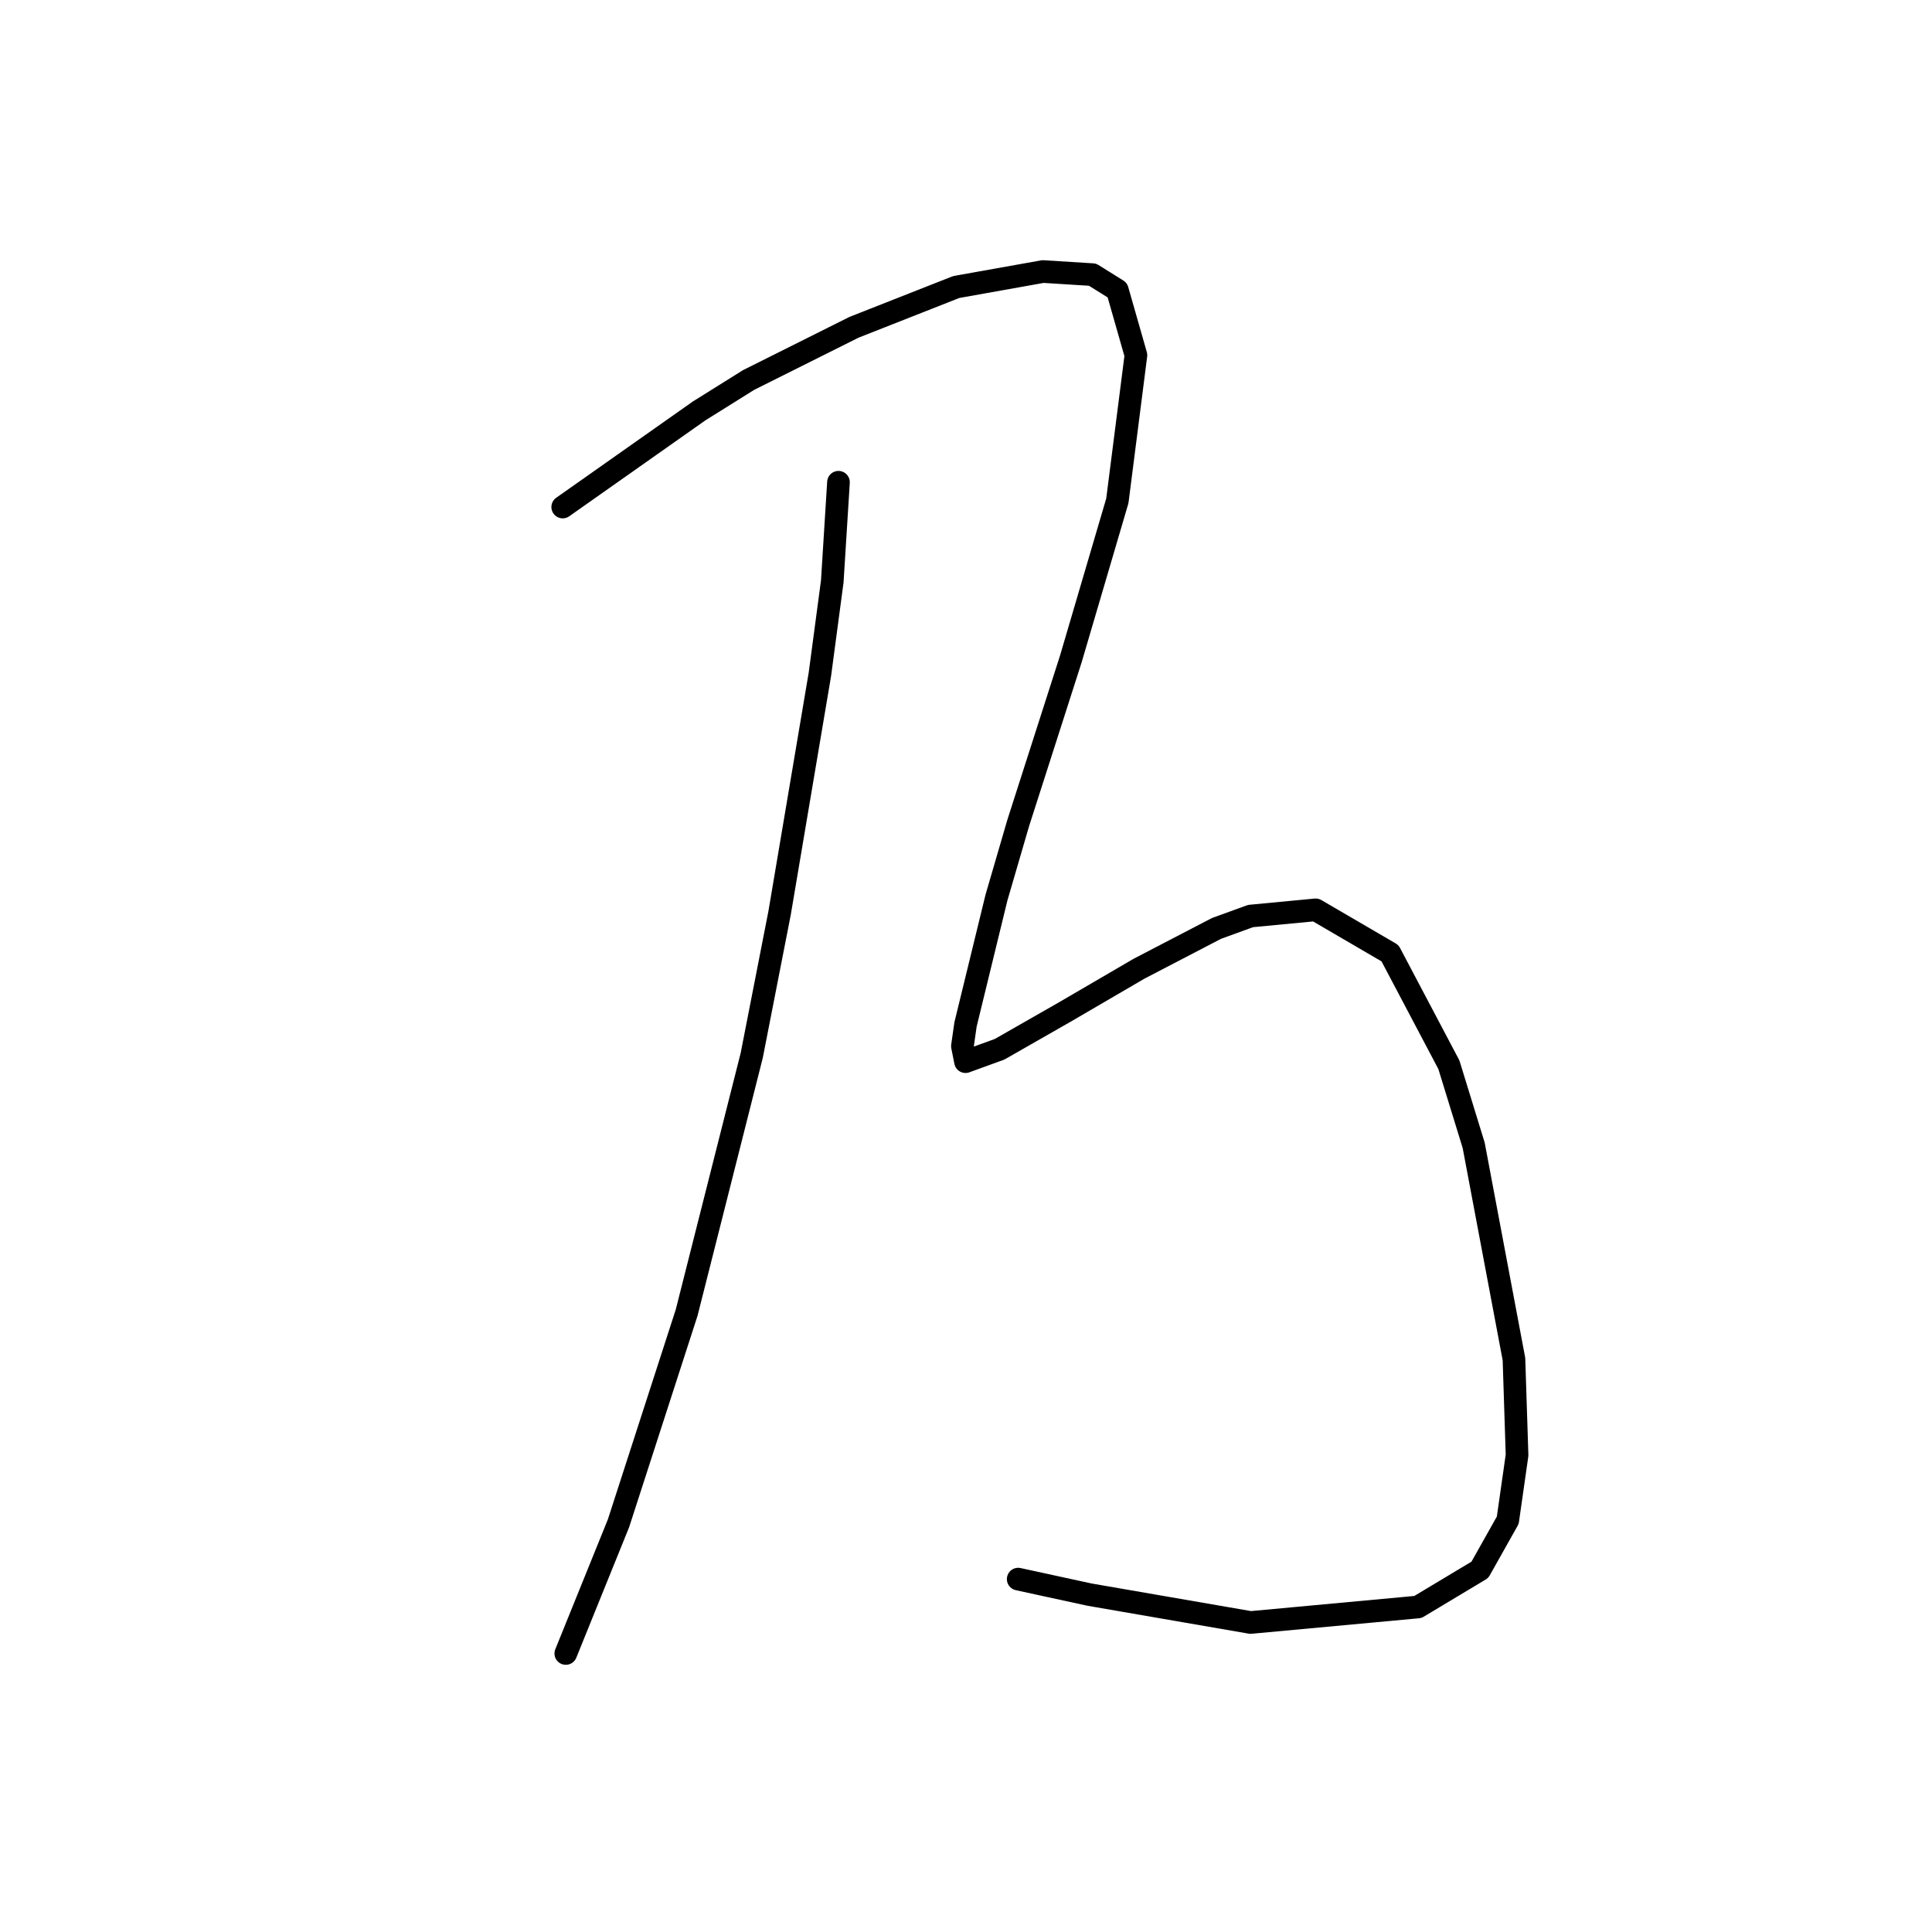 <?xml version="1.0" standalone="no"?>
    <svg width="256" height="256" xmlns="http://www.w3.org/2000/svg" version="1.1">
    <polyline stroke="black" stroke-width="3" stroke-linecap="round" fill="transparent" stroke-linejoin="round" points="111.103 63.899 110.281 77.037 108.639 89.354 103.302 120.968 99.607 139.855 90.985 173.932 81.952 201.851 74.972 219.095 74.972 219.095 " />
        <polyline stroke="black" stroke-width="3" stroke-linecap="round" fill="transparent" stroke-linejoin="round" points="74.562 67.184 92.627 54.456 99.196 50.35 113.155 43.37 126.704 38.033 138.2 35.98 144.769 36.391 148.054 38.444 150.517 47.066 148.054 66.362 141.895 87.302 134.916 109.062 132.042 118.916 127.936 135.749 127.525 138.623 127.936 140.676 132.452 139.033 141.074 134.107 150.928 128.359 161.192 123.021 165.708 121.379 174.331 120.558 184.184 126.306 191.985 141.086 195.27 151.761 200.607 180.091 201.018 192.818 199.786 201.44 196.091 208.009 187.879 212.936 165.708 214.989 144.359 211.294 134.916 209.241 134.916 209.241 " />
        </svg>